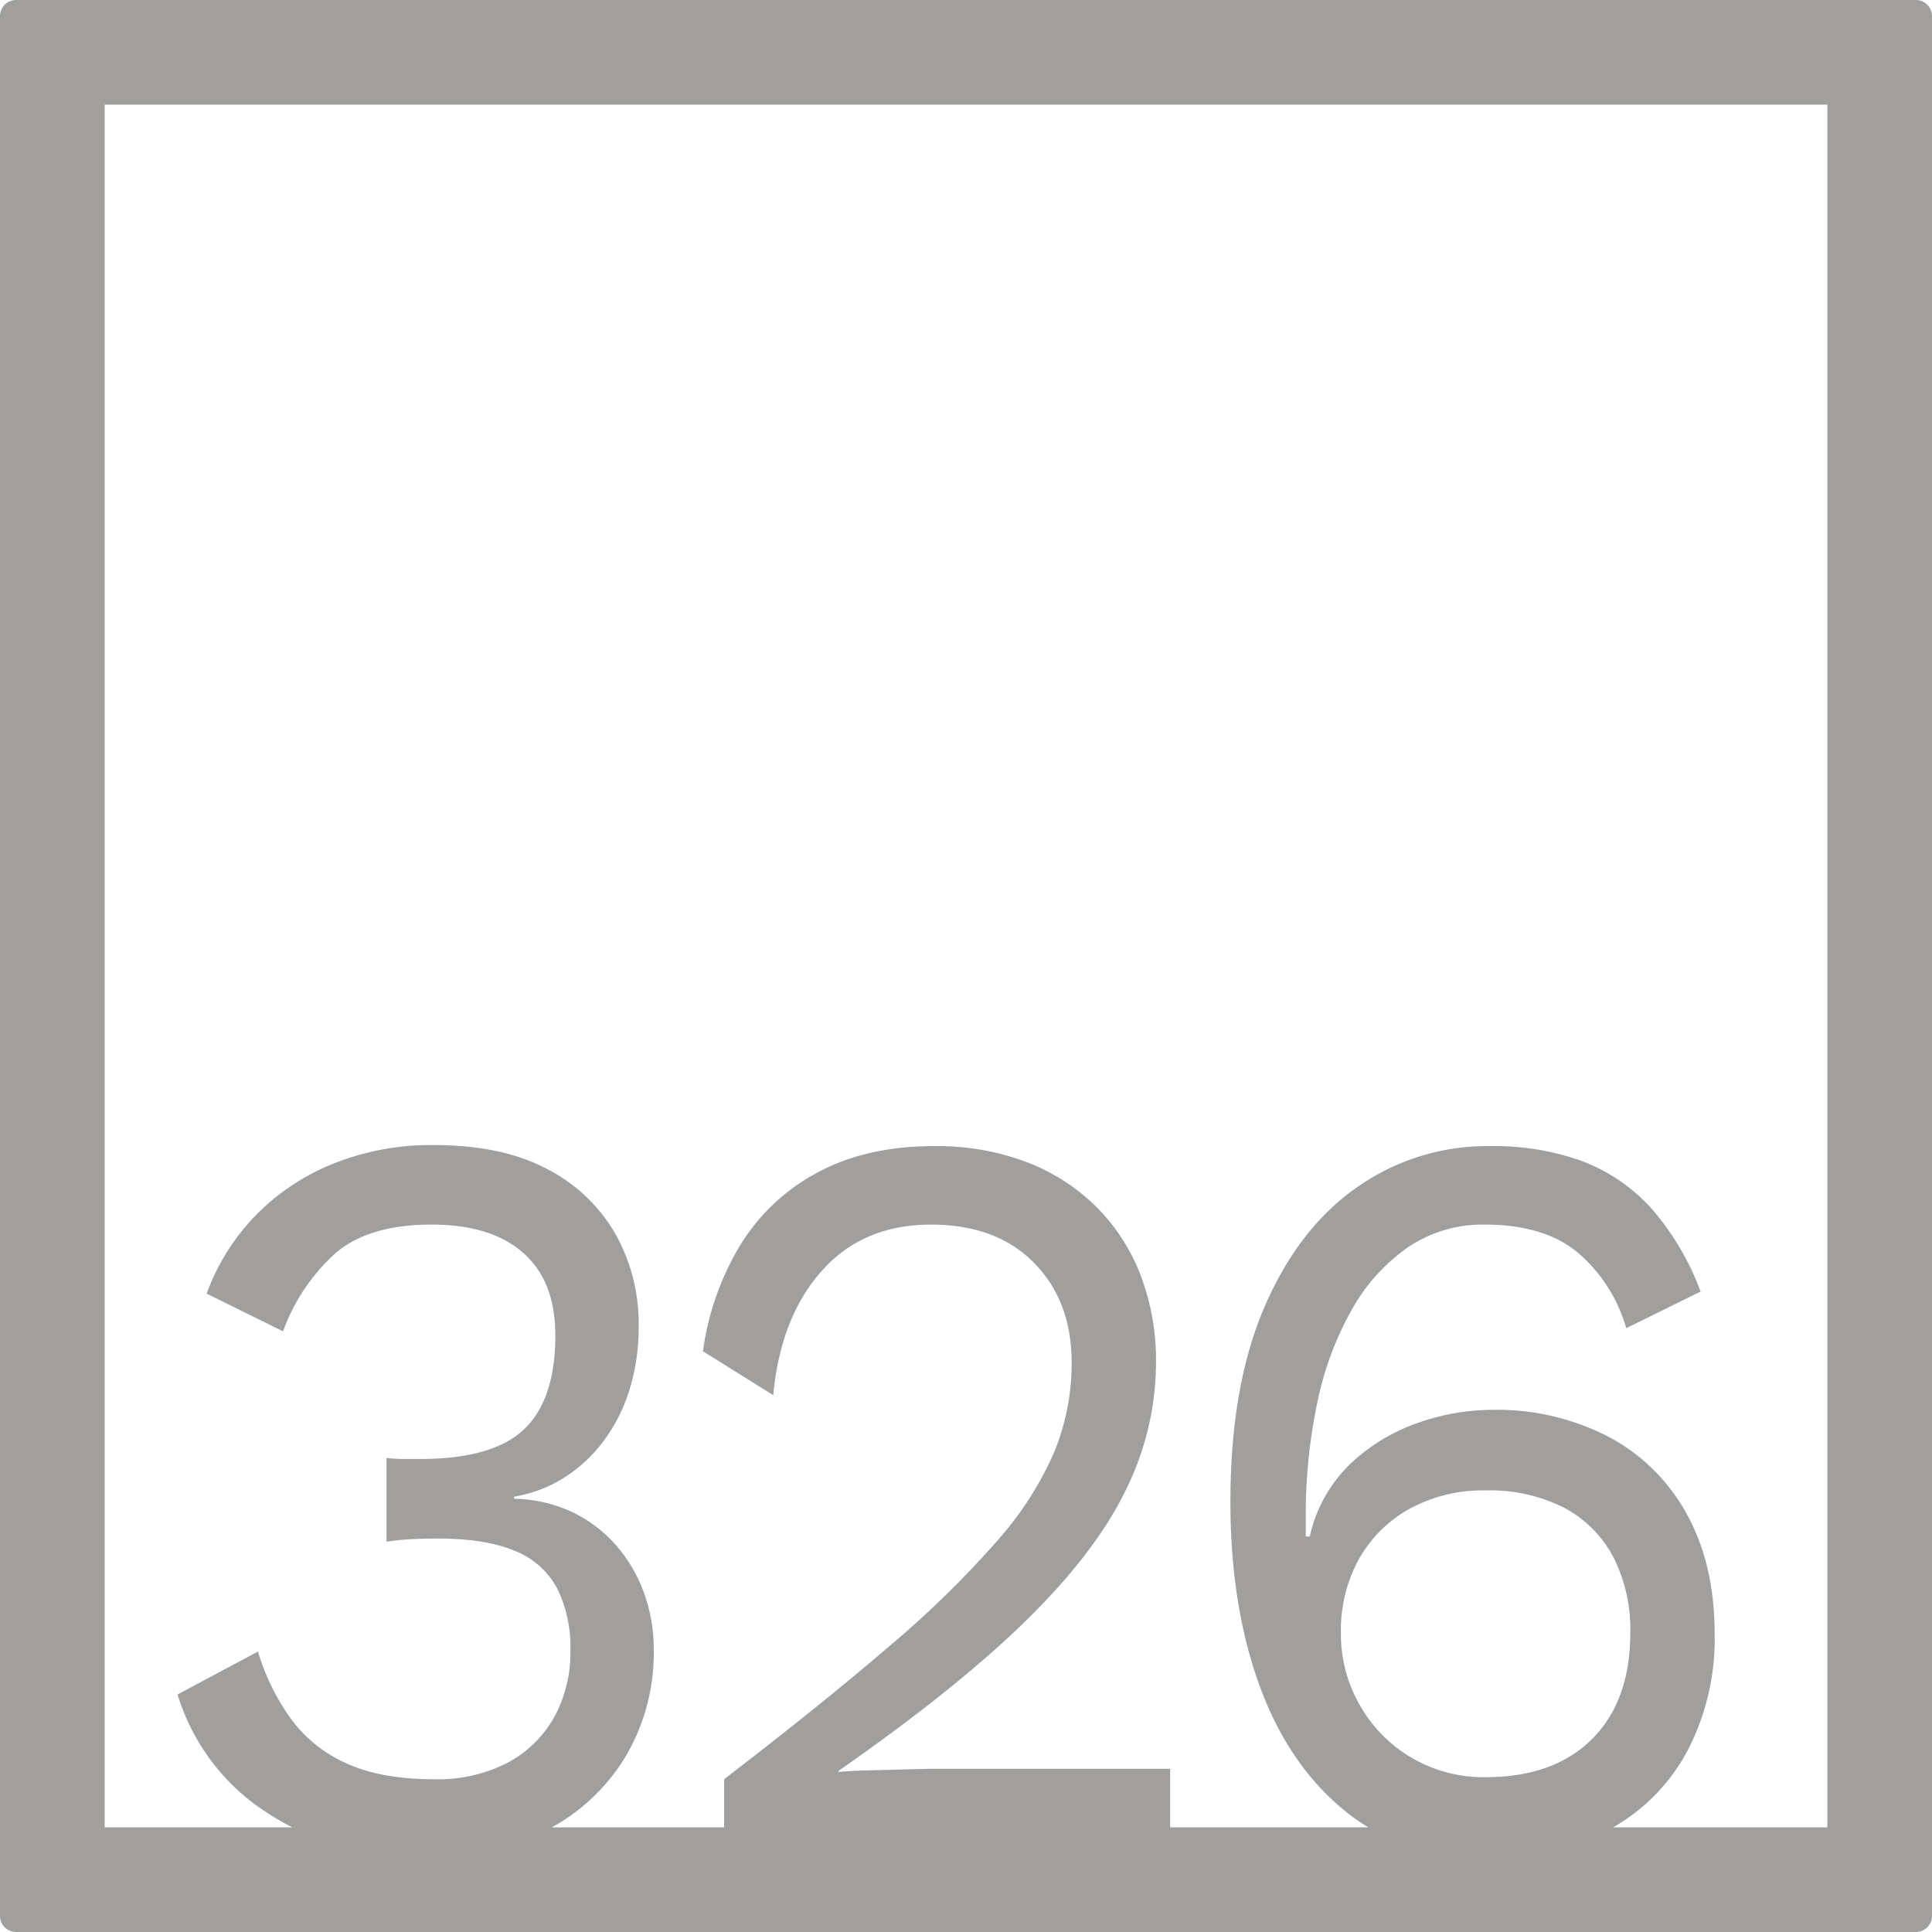<svg xmlns="http://www.w3.org/2000/svg" width="120mm" height="120mm" viewBox="0 0 340.158 340.157">
  <g id="Zimmernummer">
      <g id="Z-04-326-E">
        <path fill="#A09f9d" stroke="none" d="M337.323,0H2.835A2.836,2.836,0,0,0,0,2.835V337.323a2.834,2.834,0,0,0,2.835,2.834H337.323a2.834,2.834,0,0,0,2.835-2.834V2.835A2.836,2.836,0,0,0,337.323,0ZM239.45,300.273a25.072,25.072,0,0,1-3.361-12.805,25.9,25.9,0,0,1,3.184-12.99,22.971,22.971,0,0,1,8.932-8.844,26.854,26.854,0,0,1,13.356-3.225,28.841,28.841,0,0,1,13.8,3.04,20.77,20.77,0,0,1,8.668,8.66,27.961,27.961,0,0,1,3.007,13.359q0,11.979-6.721,18.7T261.561,312.9a24.992,24.992,0,0,1-22.111-12.622Zm82.282,21.459h-37.72a33.849,33.849,0,0,0,12.925-13.168,42.474,42.474,0,0,0,4.952-20.913q0-12.159-4.864-21a33.635,33.635,0,0,0-13.709-13.634,42.8,42.8,0,0,0-20.695-4.791,39.505,39.505,0,0,0-13,2.3,33.066,33.066,0,0,0-11.85,7.186,25.315,25.315,0,0,0-7.165,12.806H229.9V267.2a95.59,95.59,0,0,1,2.035-20.267,55.94,55.94,0,0,1,6.1-16.4,32.985,32.985,0,0,1,9.905-10.964,23.382,23.382,0,0,1,13.443-3.961q10.435,0,16.362,4.883a27.4,27.4,0,0,1,8.578,13.359l13.09-6.45a46.953,46.953,0,0,0-8.667-14.647,31.431,31.431,0,0,0-12.117-8.292,45.757,45.757,0,0,0-16.361-2.672,39.819,39.819,0,0,0-23.26,7.187q-10.349,7.185-16.362,21.1t-6.014,34.364q0,18.24,5.13,32.335t15.212,22.2a35.524,35.524,0,0,0,3.945,2.757h-34.9V311.42h-40.86q-1.772,0-5.218.093t-6.9.183q-3.448.1-5.4.277v-.184q20.87-14.553,33.078-26.532t17.51-22.94a50.849,50.849,0,0,0,5.307-22.386,42.164,42.164,0,0,0-2.741-15.478,34.42,34.42,0,0,0-7.871-12.068,35.378,35.378,0,0,0-12.294-7.83,44.679,44.679,0,0,0-16.185-2.765q-11.852,0-20.43,4.606A35.534,35.534,0,0,0,130.4,219.11a48.787,48.787,0,0,0-6.632,18.794l12.381,7.739q1.236-13.633,8.491-21.834t19.279-8.2q11.5,0,18.131,6.726t6.633,17.6a41.281,41.281,0,0,1-3.007,15.569A58.812,58.812,0,0,1,175.6,271.254a176.031,176.031,0,0,1-18.838,18.425q-11.766,10.135-29.274,23.584v8.469H97.162a34.76,34.76,0,0,0,12.9-12.338,35.8,35.8,0,0,0,5.041-18.978,29.082,29.082,0,0,0-1.68-9.857,26.234,26.234,0,0,0-4.864-8.384,24.034,24.034,0,0,0-7.7-5.9,25.071,25.071,0,0,0-10.347-2.394v-.369a23.865,23.865,0,0,0,8.313-3.04,25.79,25.79,0,0,0,6.987-6.172,29.622,29.622,0,0,0,4.865-9.121,37.189,37.189,0,0,0,1.768-11.884,32.147,32.147,0,0,0-3.98-15.846,29.128,29.128,0,0,0-11.939-11.515q-7.959-4.328-20.165-4.331a46.219,46.219,0,0,0-17.776,3.317,39.692,39.692,0,0,0-13.709,9.213,38.589,38.589,0,0,0-8.49,13.634L49.835,234.4a34.079,34.079,0,0,1,9.2-13.726q5.837-5.067,16.981-5.068,10.434,0,16.1,4.975t5.66,14.556q0,11.241-5.483,16.491t-18.4,5.251H71.149a26.649,26.649,0,0,1-3.095-.185v14.741a44.88,44.88,0,0,1,4.776-.46q2.3-.092,4.245-.093,8.311,0,13.443,2.119a14.472,14.472,0,0,1,7.517,6.541,23.065,23.065,0,0,1,2.388,11.055,23.609,23.609,0,0,1-2.83,11.7,20.455,20.455,0,0,1-8.136,8.014,26.622,26.622,0,0,1-13.09,2.949q-9.2,0-15.3-2.764a24.367,24.367,0,0,1-9.817-7.831,40.046,40.046,0,0,1-5.837-11.884l-14.151,7.555a37.879,37.879,0,0,0,16.185,21.1c1.306.836,2.648,1.6,4.019,2.3H18.425V18.425H321.732Z"/>
      </g>
    </g>
</svg>
